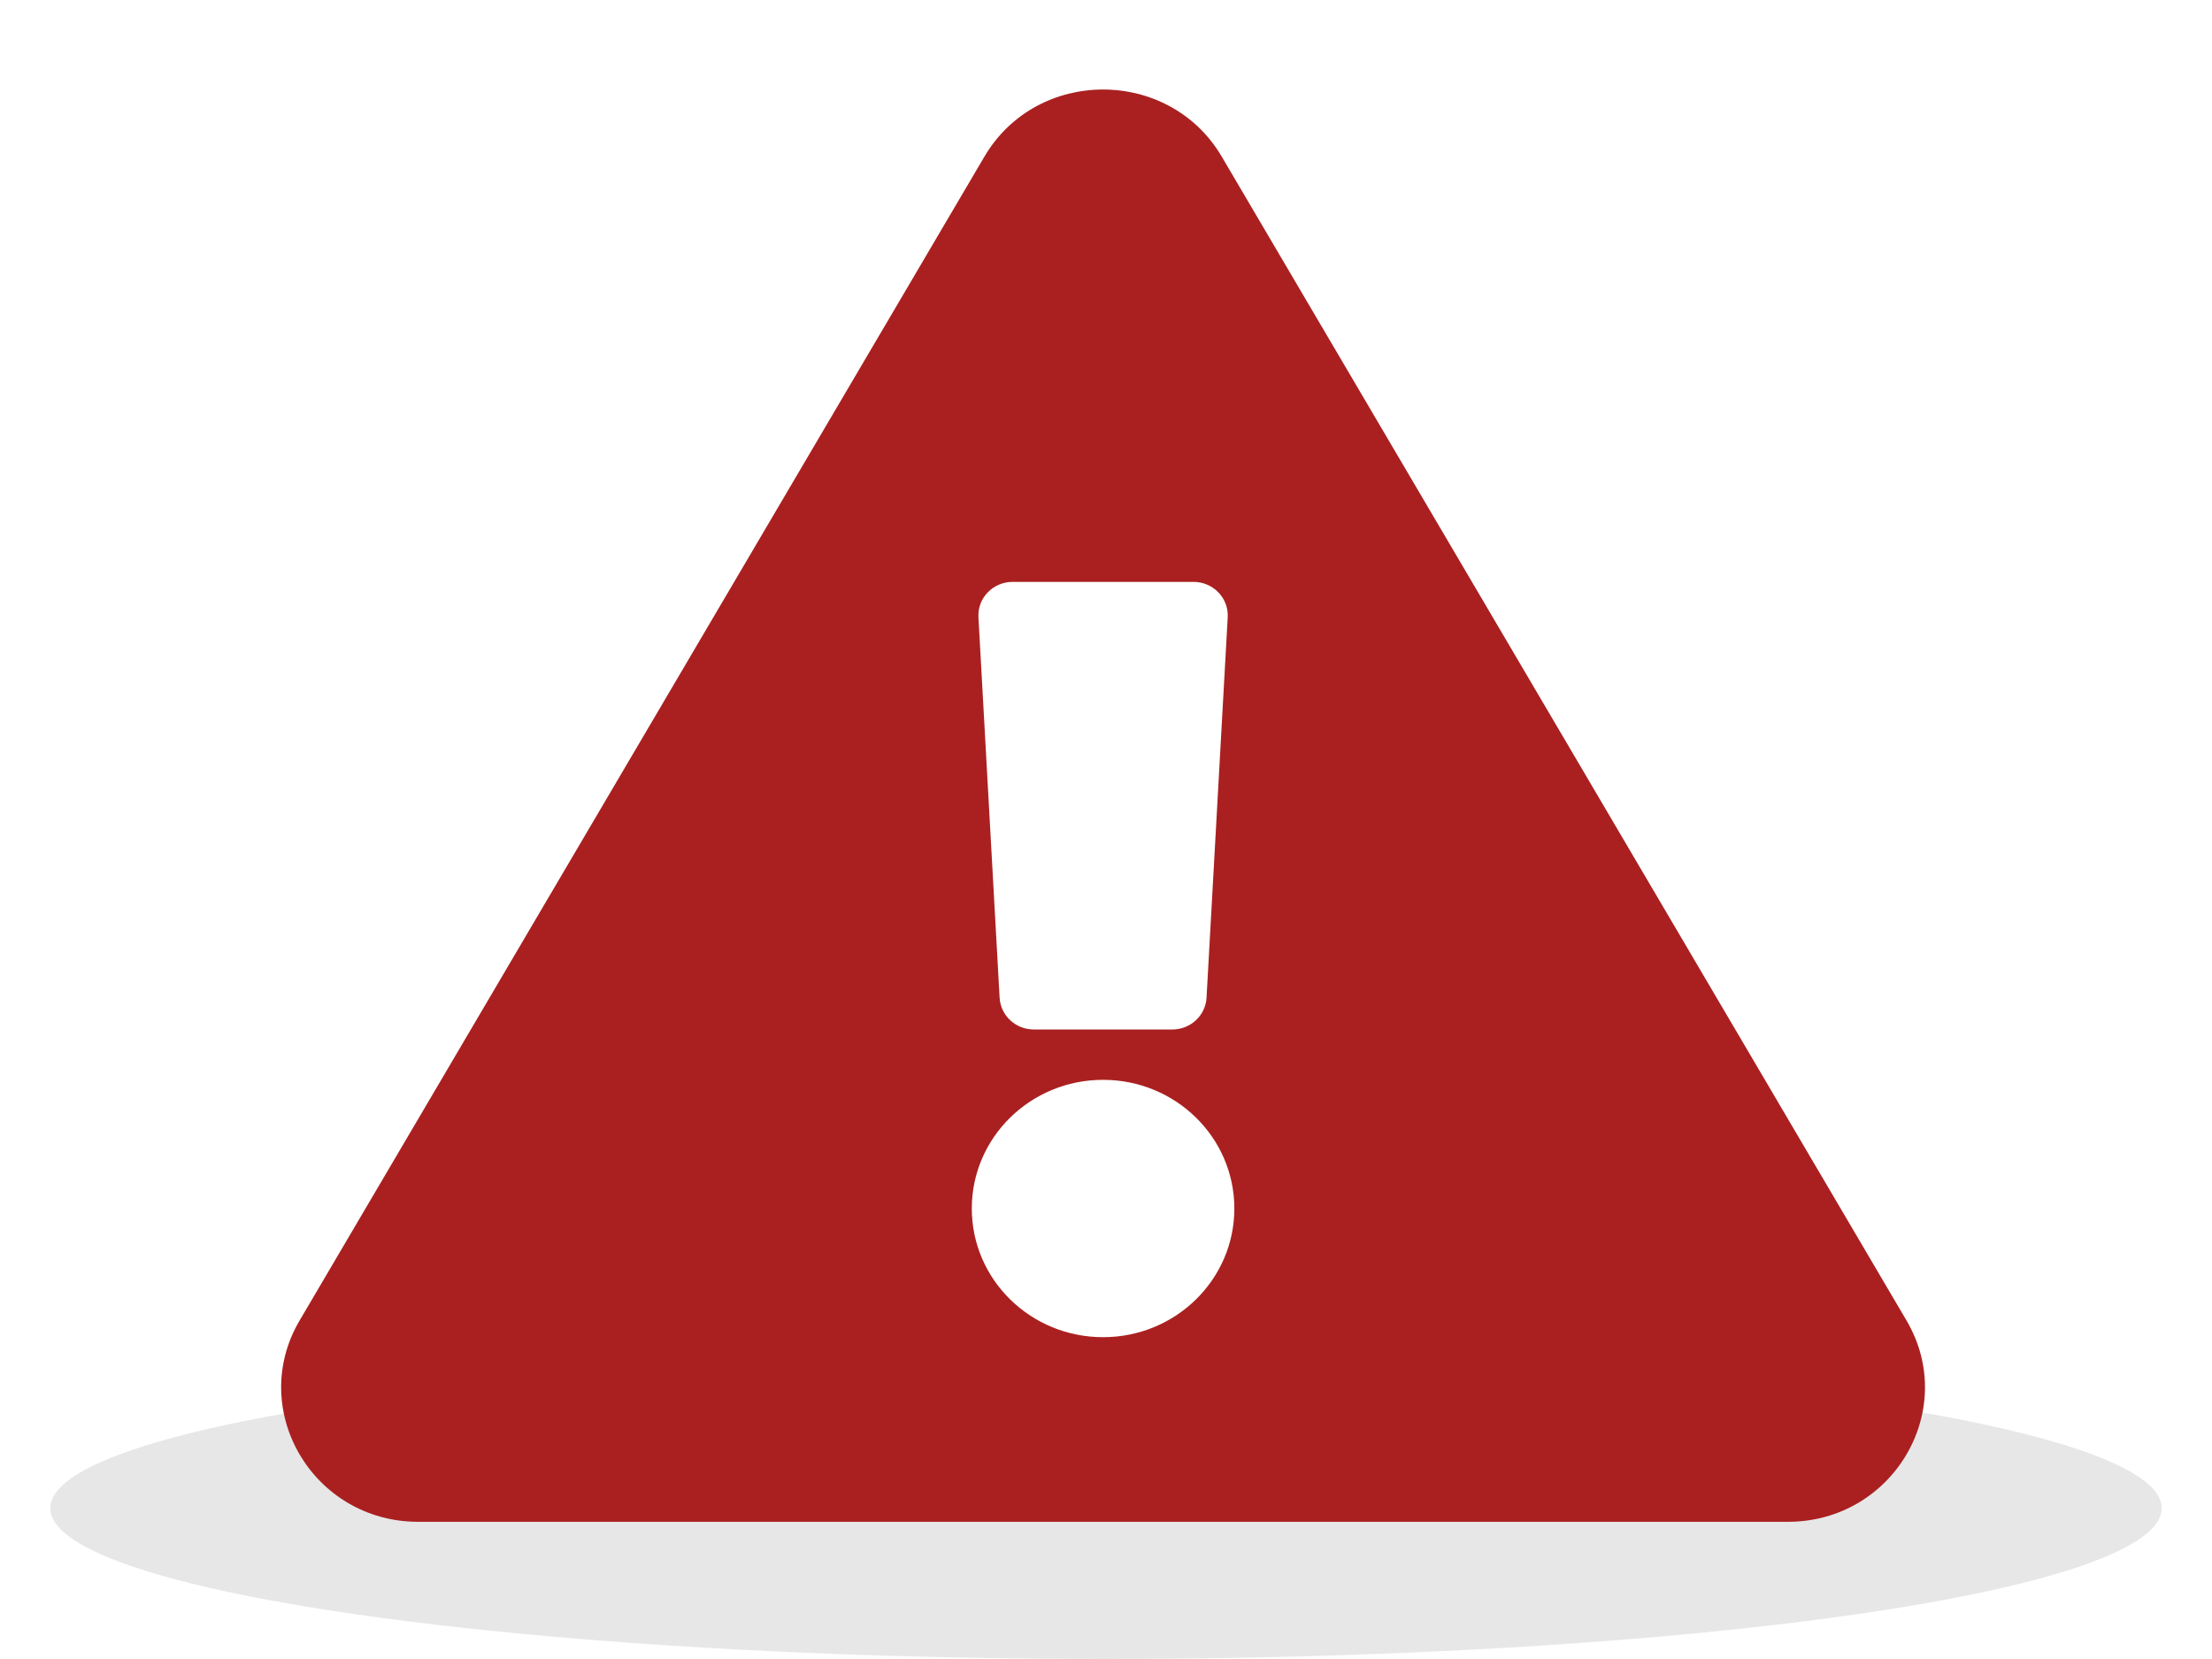 <svg width="80" height="60" viewBox="0 0 56 55" fill="none" xmlns="http://www.w3.org/2000/svg">
<ellipse cx="28" cy="50" rx="35" ry="5" fill="#E7E7E7"/>
<g id="Alert/exclamation-triangle" clip-path="url(#clip0_2207_105)">
<path id="Vector" d="M54.538 43.776C56.285 46.743 54.092 50.452 50.604 50.452H5.201C1.706 50.452 -0.476 46.737 1.267 43.776L23.969 5.192C25.716 2.224 30.093 2.229 31.837 5.192L54.538 43.776ZM27.903 35.799C25.499 35.799 23.551 37.709 23.551 40.065C23.551 42.421 25.499 44.331 27.903 44.331C30.307 44.331 32.255 42.421 32.255 40.065C32.255 37.709 30.307 35.799 27.903 35.799ZM23.771 20.464L24.473 33.077C24.506 33.667 25.003 34.13 25.606 34.13H30.2C30.802 34.13 31.3 33.667 31.333 33.077L32.035 20.464C32.07 19.827 31.553 19.291 30.901 19.291H24.904C24.253 19.291 23.735 19.827 23.771 20.464Z" fill="#AA2020"/>
</g>
<defs>
<clipPath id="clip0_2207_105">
<rect width="54.497" height="53.42" fill="white" transform="translate(0.654)"/>
</clipPath>
</defs>
</svg>
